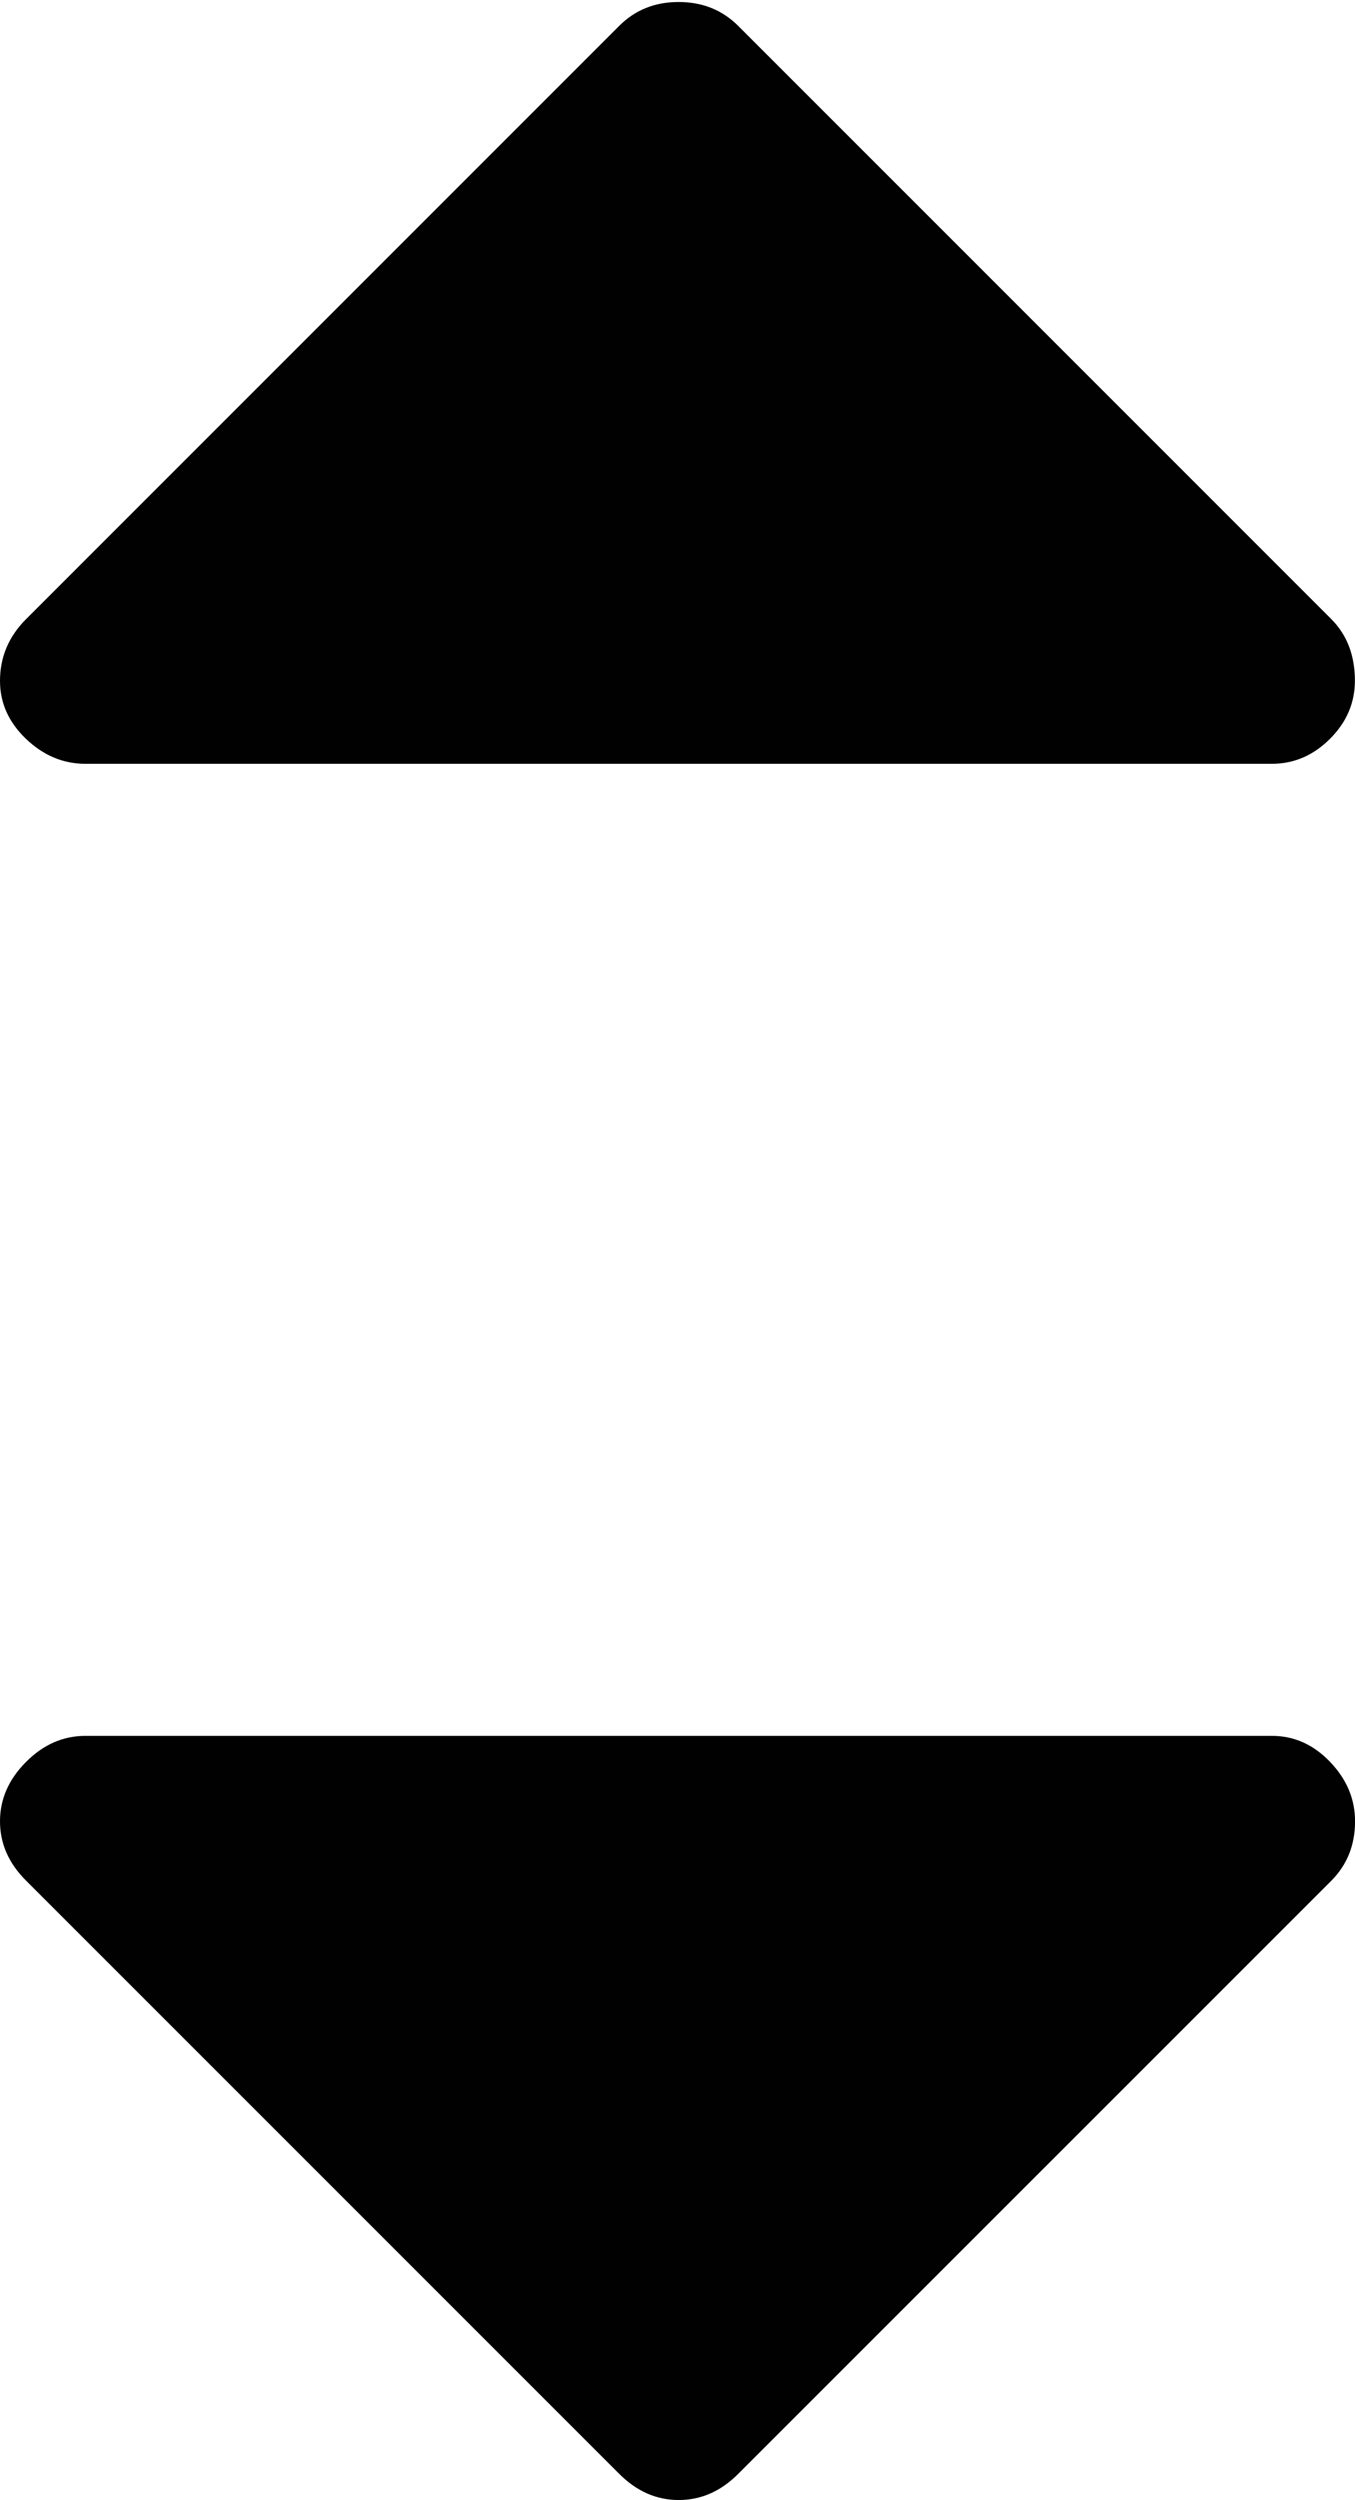 <?xml version="1.0" encoding="utf-8"?>
<!-- Generator: Adobe Illustrator 17.0.2, SVG Export Plug-In . SVG Version: 6.00 Build 0)  -->
<!DOCTYPE svg PUBLIC "-//W3C//DTD SVG 1.1//EN" "http://www.w3.org/Graphics/SVG/1.1/DTD/svg11.dtd">
<svg version="1.1" id="Layer_1" xmlns="http://www.w3.org/2000/svg" xmlns:xlink="http://www.w3.org/1999/xlink" x="0px" y="0px"
	 width="27.103px" height="50px" viewBox="0 0 27.103 50" enable-background="new 0 0 27.103 50" xml:space="preserve">
<g>
	<path fill="#010101" d="M0,36.426c0-0.442,0.173-0.839,0.521-1.188s0.743-0.521,1.188-0.521h23.733c0.442,0,0.83,0.173,1.163,0.521
		c0.333,0.348,0.499,0.743,0.499,1.188c0,0.474-0.158,0.869-0.474,1.188L14.764,49.479C14.416,49.827,14.021,50,13.576,50
		s-0.839-0.173-1.188-0.521L0.523,37.614C0.173,37.266,0,36.871,0,36.426z"/>
</g>
<g>
	<path fill="#010101" d="M0,13.617c0-0.474,0.173-0.886,0.521-1.234L12.386,0.517C12.705,0.198,13.1,0.04,13.574,0.04
		s0.869,0.158,1.188,0.474L26.627,12.38c0.316,0.316,0.474,0.728,0.474,1.234c0,0.442-0.165,0.83-0.499,1.163
		c-0.333,0.333-0.721,0.499-1.163,0.499H1.708c-0.442,0-0.839-0.165-1.188-0.499C0.173,14.446,0,14.059,0,13.617z"/>
</g>
</svg>
